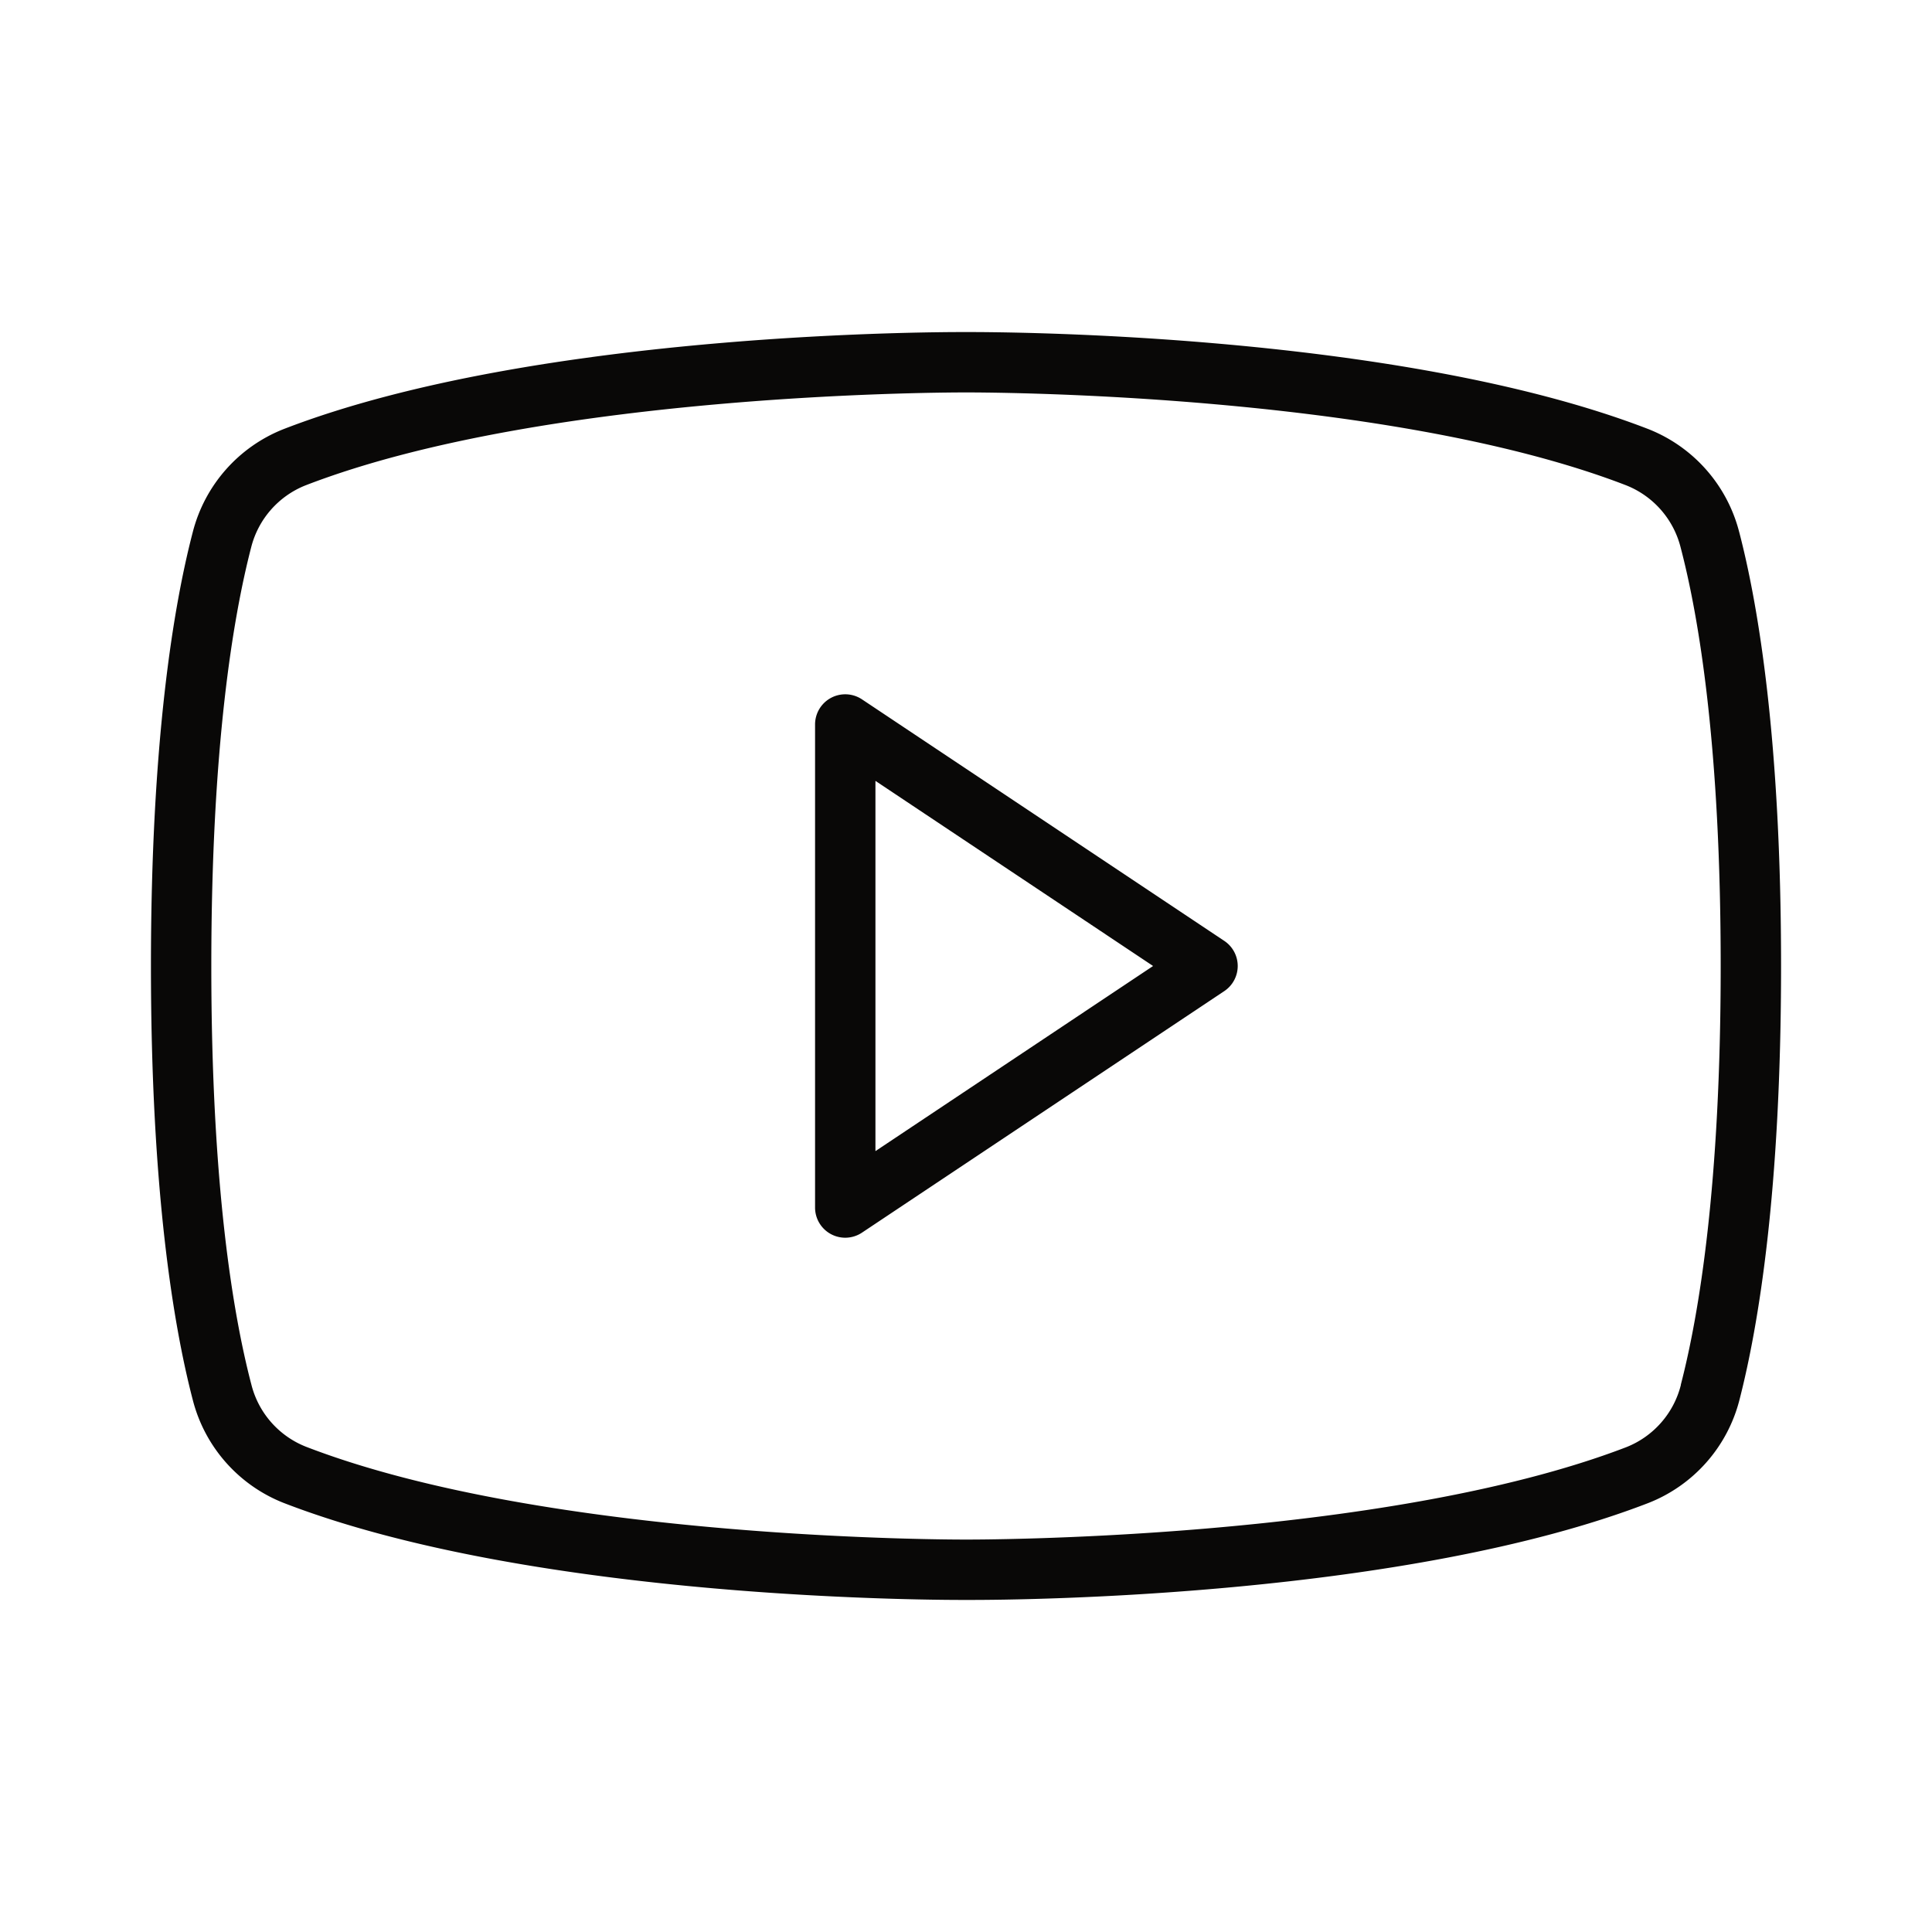 <svg xmlns="http://www.w3.org/2000/svg" width="60" height="60" fill="#090807" viewBox="0 0 256 256"><path d="M162.22,124.67l-48-32A4,4,0,0,0,108,96v64a4,4,0,0,0,2.11,3.53,4,4,0,0,0,4.11-.2l48-32a4,4,0,0,0,0-6.66ZM116,152.53V103.47L152.79,128Zm114.46-82A20,20,0,0,0,218.4,56.85C184.6,43.79,130.27,44,128,44S71.4,43.79,37.6,56.85A20,20,0,0,0,25.54,70.52C23,80.27,20,98.16,20,128s3,47.73,5.54,57.48A20,20,0,0,0,37.6,199.15C71.4,212.21,125.73,212,128,212h.71c6.89,0,57.58-.43,89.72-12.85a20,20,0,0,0,12.06-13.67C233,175.72,236,157.84,236,128S233,80.27,230.46,70.52Zm-7.74,113a12,12,0,0,1-7.21,8.22C183.14,204.19,128.57,204,128,204s-55.11.19-87.48-12.31a12,12,0,0,1-7.21-8.22C30.87,174.17,28,157,28,128s2.87-46.17,5.28-55.47a12,12,0,0,1,7.21-8.22C72.86,51.81,127.43,52,128,52s55.11-.2,87.48,12.31a12,12,0,0,1,7.21,8.22C225.13,81.83,228,99,228,128S225.13,174.17,222.72,183.47Z"></path></svg>